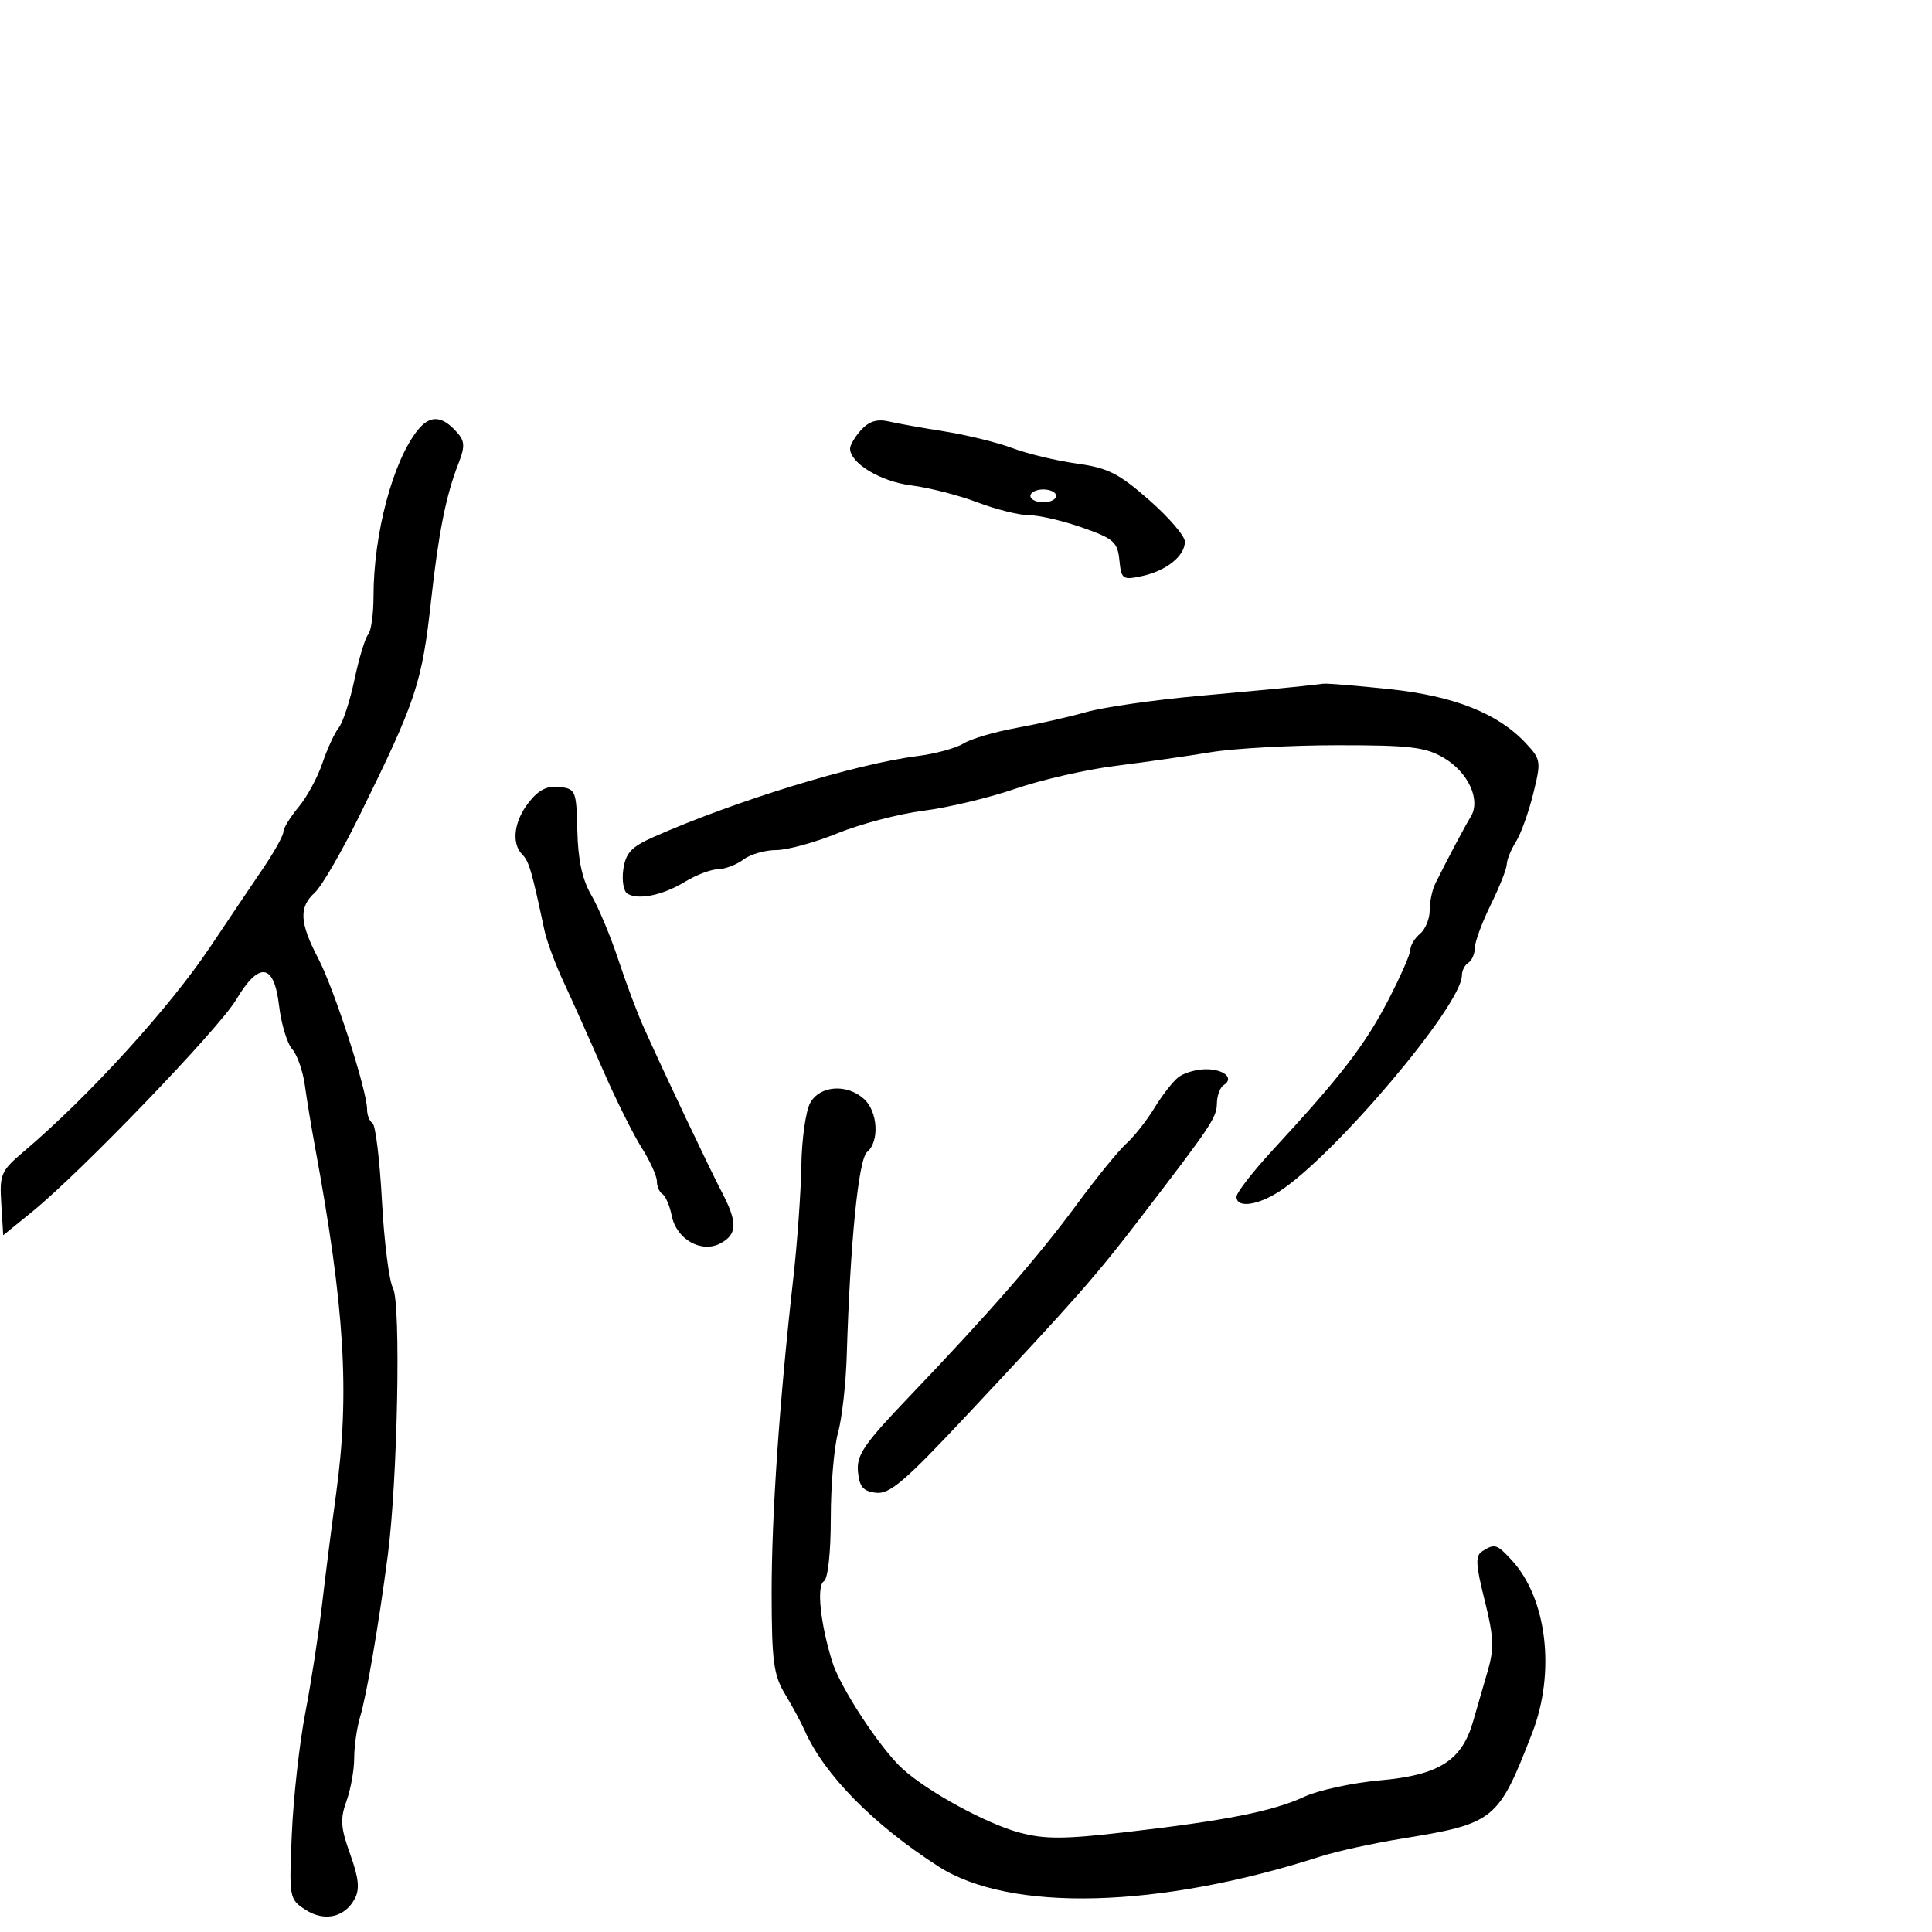<svg xmlns="http://www.w3.org/2000/svg" width="300" height="300" viewBox="0 0 300 300" version="1.1">
  <defs/>
  <path d="M64.896,66.75 C66.647,64.583 68.384,64.527 70.429,66.571 C72.246,68.389 72.327,69.067 71.104,72.203 C69.265,76.919 68.096,82.794 66.968,93 C65.514,106.158 64.689,108.648 55.801,126.694 C53.04,132.301 49.93,137.658 48.89,138.599 C46.381,140.87 46.507,143.261 49.428,148.853 C51.916,153.615 57,169.324 57,172.25 C57,173.148 57.38,174.117 57.845,174.404 C58.31,174.691 58.968,180.117 59.308,186.46 C59.648,192.804 60.423,198.922 61.03,200.055 C62.278,202.389 61.74,229.891 60.218,241.5 C58.794,252.368 56.939,263.195 55.924,266.571 C55.416,268.26 55,271.153 55,273 C55,274.847 54.46,277.85 53.801,279.674 C52.8,282.443 52.895,283.806 54.375,287.922 C55.719,291.66 55.889,293.34 55.075,294.859 C53.522,297.762 50.336,298.45 47.388,296.519 C44.92,294.902 44.882,294.683 45.319,284.686 C45.564,279.084 46.501,270.675 47.402,266 C48.303,261.325 49.485,253.675 50.028,249 C50.571,244.325 51.542,236.675 52.185,232 C54.34,216.341 53.534,203.09 48.9,178 C48.341,174.975 47.637,170.7 47.334,168.5 C47.031,166.3 46.143,163.774 45.361,162.887 C44.578,162 43.664,158.963 43.33,156.137 C42.549,149.548 40.238,149.241 36.659,155.25 C33.972,159.761 12.56,182.016 5,188.154 L0.5,191.808 L0.198,186.919 C-0.085,182.335 0.134,181.828 3.698,178.804 C13.796,170.237 26.319,156.488 32.667,147 C35.426,142.875 39.105,137.41 40.842,134.855 C42.579,132.3 44,129.747 44,129.182 C44,128.616 45.061,126.881 46.358,125.327 C47.655,123.772 49.323,120.7 50.065,118.5 C50.807,116.3 51.948,113.825 52.6,113 C53.252,112.175 54.355,108.8 55.051,105.5 C55.747,102.2 56.695,99.072 57.158,98.55 C57.621,98.027 58,95.355 58,92.61 C58,82.87 61.019,71.55 64.896,66.75 Z M125.812,171.25 C127.326,168.543 131.509,168.246 134.171,170.655 C136.314,172.594 136.586,177.269 134.65,178.875 C133.306,179.991 132.023,192.795 131.481,210.5 C131.347,214.9 130.736,220.3 130.124,222.5 C129.512,224.7 129.009,230.636 129.006,235.691 C129.002,241.137 128.564,245.152 127.929,245.544 C126.777,246.256 127.372,252.008 129.218,258 C130.457,262.021 136.66,271.481 140.139,274.654 C144.031,278.205 153.182,283.197 158.304,284.565 C162.24,285.616 165.223,285.604 174.804,284.499 C190.32,282.711 197.663,281.255 202.5,279.007 C204.7,277.985 210.019,276.834 214.321,276.45 C223.453,275.635 226.984,273.397 228.737,267.313 C229.341,265.216 230.375,261.647 231.034,259.382 C232.03,255.96 231.946,254.119 230.535,248.491 C229.135,242.91 229.07,241.571 230.168,240.875 C232.091,239.656 232.427,239.758 234.73,242.25 C240.219,248.192 241.577,259.668 237.911,269.117 C232.622,282.747 232.113,283.156 217.506,285.534 C213.103,286.251 207.475,287.49 205,288.288 C179.945,296.362 156.851,296.963 145.736,289.83 C135.626,283.343 127.963,275.554 124.942,268.696 C124.41,267.488 123.045,264.957 121.908,263.071 C120.123,260.111 119.838,257.98 119.821,247.488 C119.802,235.419 121.019,217.674 123.181,198.5 C123.801,193 124.364,185.125 124.431,181 C124.498,176.875 125.12,172.488 125.812,171.25 Z M201.5,106.621 C203.15,106.444 204.95,106.24 205.5,106.167 C206.05,106.094 210.672,106.474 215.772,107.011 C225.798,108.068 232.604,110.769 236.936,115.413 C239.28,117.926 239.323,118.223 238.075,123.262 C237.362,126.143 236.154,129.497 235.39,130.715 C234.625,131.933 233.986,133.508 233.969,134.215 C233.952,134.922 232.831,137.75 231.478,140.5 C230.125,143.25 229.014,146.261 229.009,147.191 C229.004,148.121 228.55,149.16 228,149.5 C227.45,149.84 227,150.721 227,151.459 C227,156.112 206.965,179.761 198.5,185.1 C195.12,187.232 192,187.585 192,185.835 C192,185.194 194.588,181.869 197.75,178.445 C208.173,167.161 211.909,162.319 215.476,155.477 C217.414,151.758 219,148.16 219,147.48 C219,146.801 219.675,145.685 220.5,145 C221.325,144.315 222,142.679 222,141.364 C222,140.049 222.386,138.191 222.857,137.236 C224.613,133.68 227.386,128.446 228.387,126.799 C229.97,124.193 227.979,119.892 224.156,117.659 C221.308,115.996 218.904,115.713 207.661,115.72 C200.422,115.725 191.575,116.214 188,116.806 C184.425,117.398 177.779,118.35 173.231,118.92 C168.683,119.49 161.663,121.095 157.631,122.487 C153.599,123.879 147.195,125.41 143.4,125.891 C139.605,126.371 133.61,127.942 130.078,129.382 C126.545,130.822 122.244,132 120.519,132 C118.794,132 116.509,132.661 115.441,133.468 C114.374,134.276 112.6,134.952 111.5,134.972 C110.4,134.991 108.091,135.867 106.369,136.917 C102.922,139.019 99.094,139.808 97.417,138.763 C96.821,138.392 96.539,136.685 96.791,134.971 C97.159,132.462 98.054,131.495 101.374,130.02 C114.066,124.379 132.833,118.618 142.5,117.394 C145.25,117.046 148.449,116.171 149.608,115.45 C150.768,114.729 154.442,113.645 157.773,113.041 C161.104,112.437 166.005,111.326 168.664,110.573 C171.324,109.819 179.125,108.694 186,108.072 C192.875,107.45 199.85,106.797 201.5,106.621 Z M182.958,167.282 C183.806,166.612 185.711,166.049 187.191,166.032 C190.051,165.998 191.711,167.442 190.016,168.49 C189.457,168.835 188.982,170.104 188.959,171.309 C188.917,173.55 188.211,174.609 177.078,189.126 C170.057,198.28 167.246,201.475 150.086,219.796 C140.516,230.013 138.141,232.041 136.035,231.796 C134.027,231.561 133.442,230.876 133.223,228.5 C132.988,225.948 134.16,224.23 141.067,217 C153.708,203.769 161.221,195.151 167.221,187 C170.258,182.875 173.715,178.63 174.903,177.566 C176.092,176.502 178.044,174.027 179.241,172.066 C180.437,170.105 182.11,167.952 182.958,167.282 Z M82.116,124.58 C83.636,122.648 84.975,121.976 86.866,122.195 C89.393,122.488 89.506,122.765 89.649,129.023 C89.753,133.559 90.418,136.604 91.831,139.023 C92.948,140.935 94.827,145.425 96.005,149 C97.183,152.575 98.955,157.3 99.942,159.5 C103.17,166.693 110.153,181.42 112.097,185.136 C114.55,189.823 114.498,191.663 111.875,193.067 C108.92,194.648 105.04,192.449 104.305,188.775 C103.995,187.226 103.35,185.716 102.871,185.42 C102.392,185.124 102,184.225 102,183.421 C102,182.618 100.919,180.247 99.597,178.154 C98.276,176.061 95.545,170.557 93.529,165.924 C91.512,161.291 88.811,155.25 87.526,152.5 C86.24,149.75 84.901,146.15 84.55,144.5 C82.576,135.238 82.14,133.74 81.12,132.72 C79.374,130.974 79.796,127.529 82.116,124.58 Z M133.722,66.755 C134.919,65.432 136.214,65.03 137.972,65.437 C139.362,65.758 143.293,66.462 146.706,67 C150.119,67.539 154.844,68.703 157.206,69.587 C159.568,70.471 164.06,71.548 167.189,71.981 C172.028,72.65 173.708,73.495 178.427,77.634 C181.478,80.31 183.98,83.218 183.987,84.095 C184.005,86.313 181.095,88.651 177.318,89.453 C174.314,90.091 174.119,89.953 173.818,86.981 C173.533,84.156 172.94,83.636 168.038,81.916 C165.035,80.862 161.327,80 159.799,80 C158.271,80 154.654,79.101 151.762,78.001 C148.869,76.902 144.251,75.72 141.501,75.375 C136.743,74.778 132,71.922 132,69.654 C132,69.106 132.775,67.801 133.722,66.755 Z M160,77 C160,77.55 160.9,78 162,78 C163.1,78 164,77.55 164,77 C164,76.45 163.1,76 162,76 C160.9,76 160,76.45 160,77 Z"/>
</svg>

